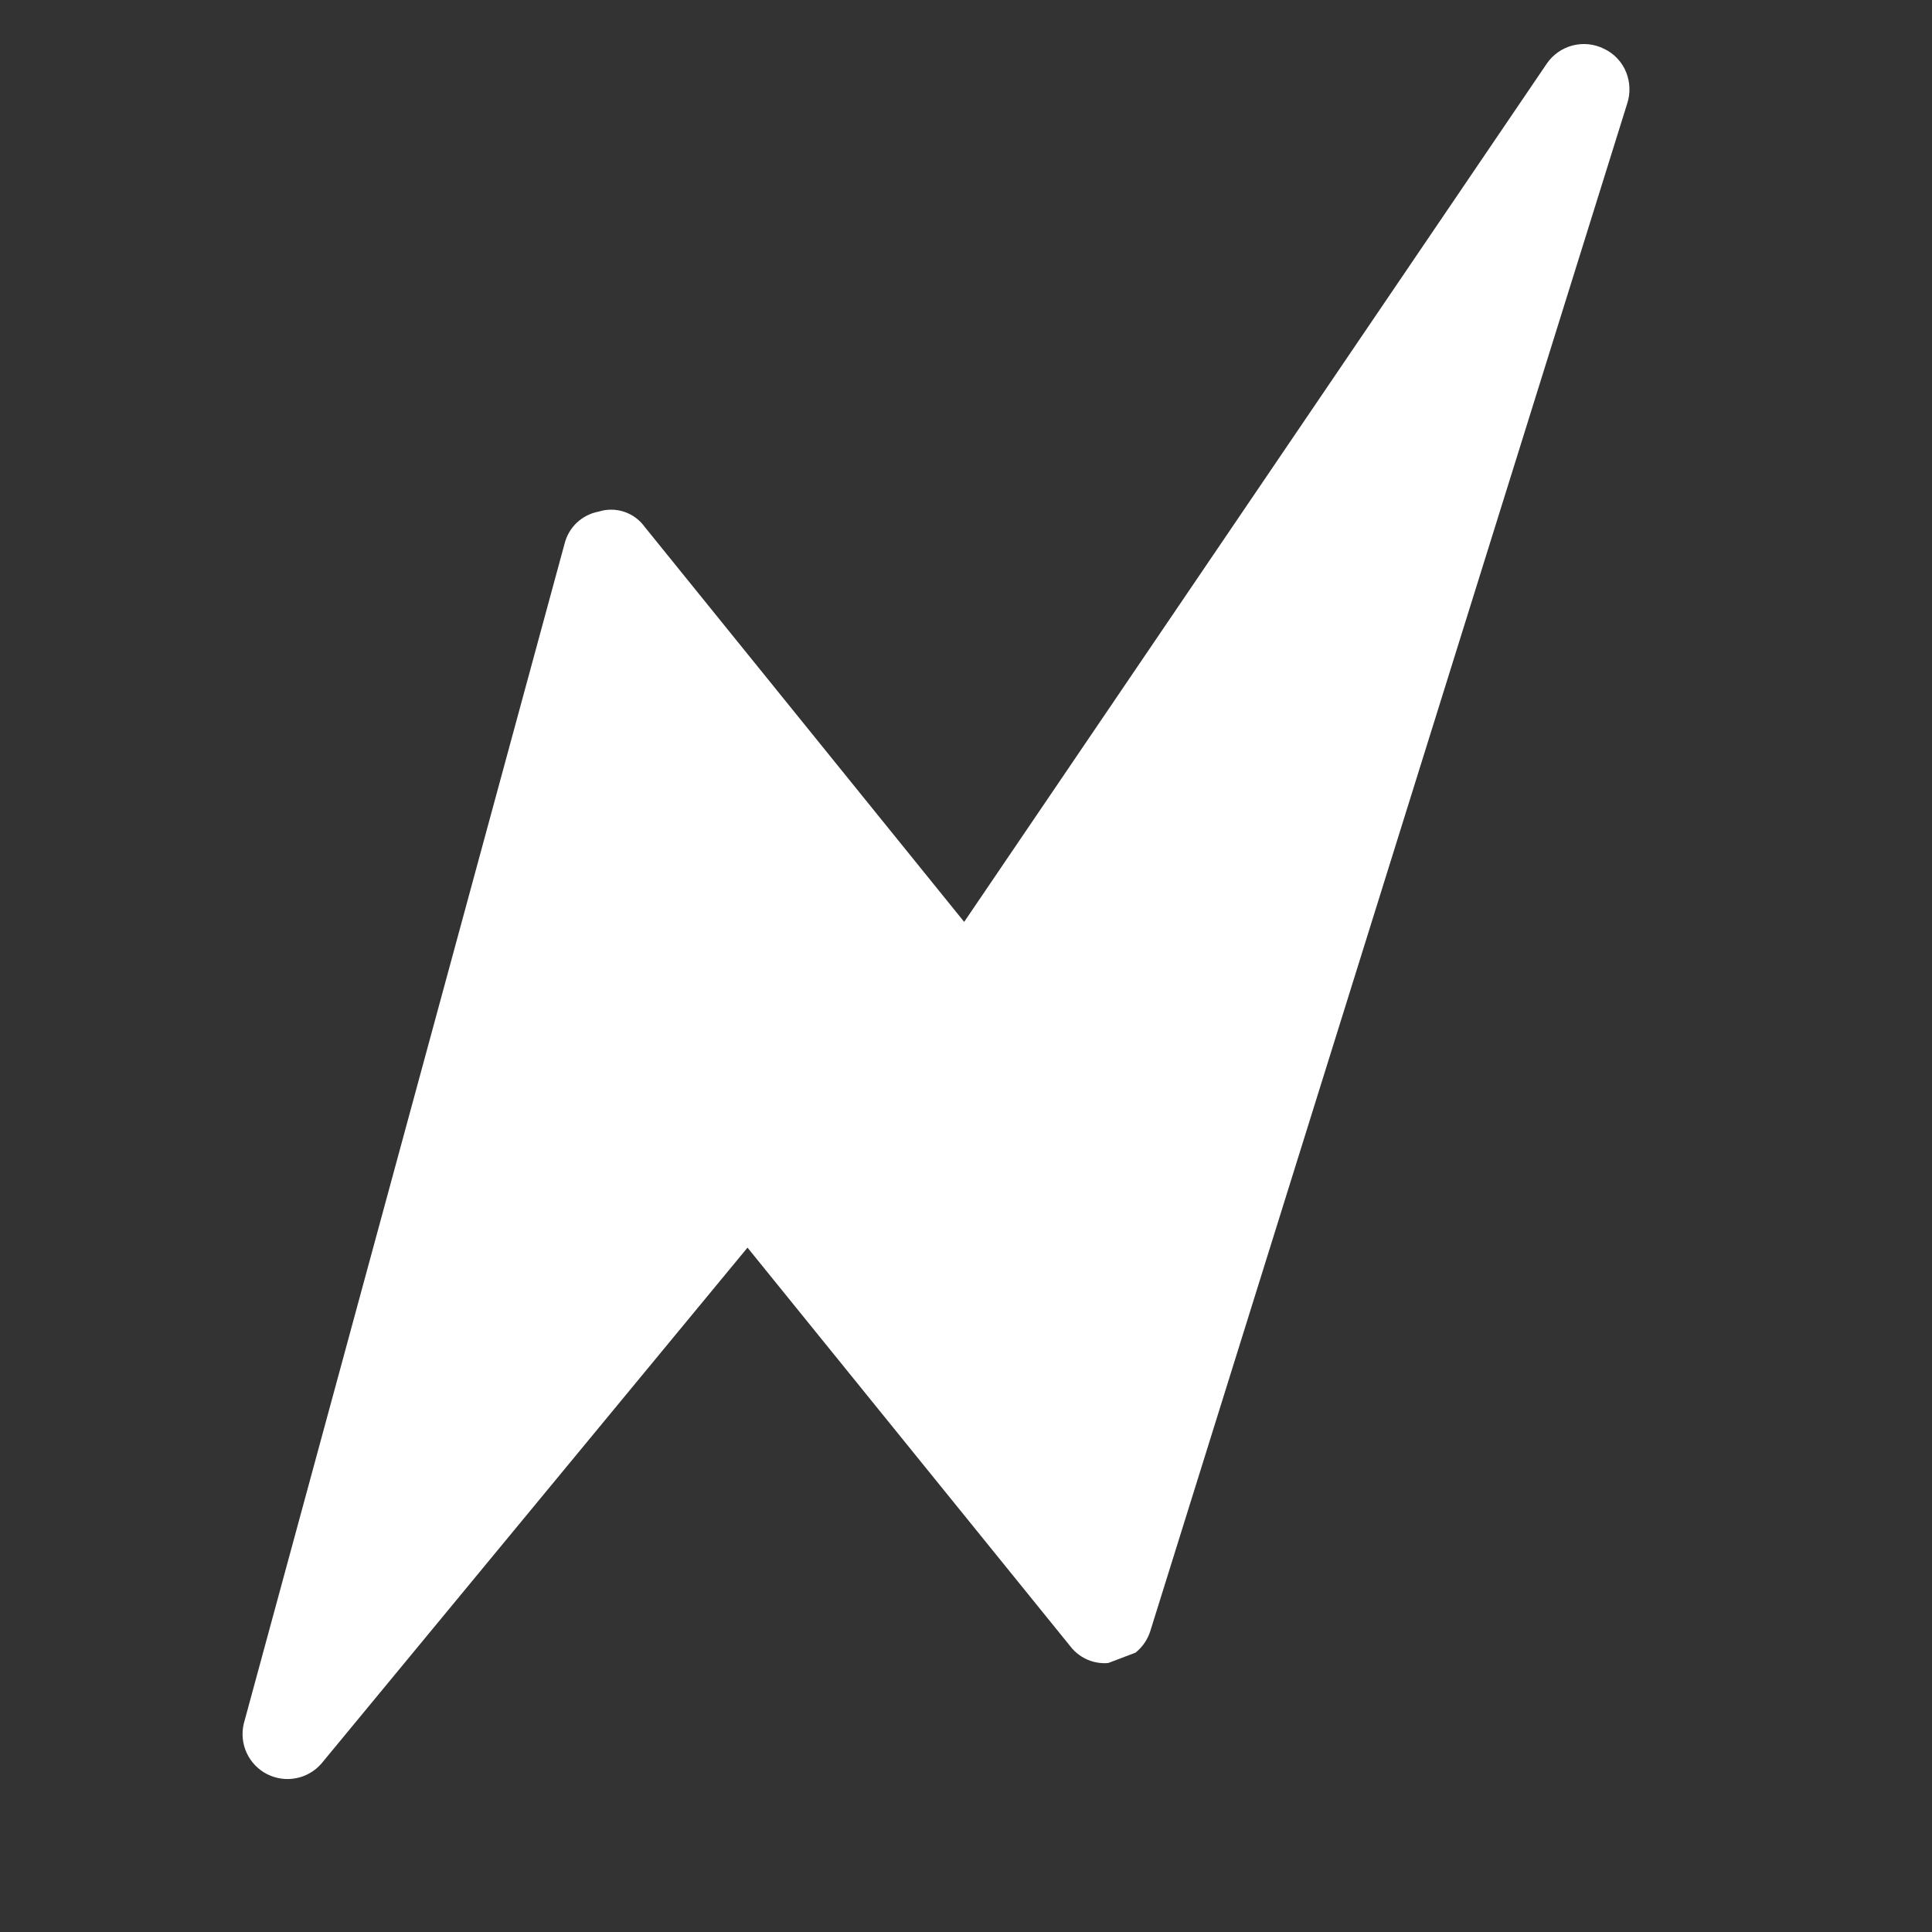 <svg xmlns="http://www.w3.org/2000/svg" xmlns:xlink="http://www.w3.org/1999/xlink" width="500" zoomAndPan="magnify" viewBox="0 0 375 375" height="500" preserveAspectRatio="xMidYMid meet" version="1.0"><rect x="0" y="0" width="375" height="375" fill="#333333" stroke="none"/><defs><clipPath id="580dd23fa4"><path d="M 47 8 L 317 8 L 317 346 L 47 346 Z M 47 8 " clip-rule="nonzero"/></clipPath><clipPath id="850898bca8"><path d="M 61.762 381.398 L -31.801 135.336 L 313.109 4.191 L 406.668 250.254 Z M 61.762 381.398 " clip-rule="nonzero"/></clipPath><clipPath id="b7452891c6"><path d="M -31.898 135.07 L 61.66 381.137 L 406.57 249.992 L 313.008 3.926 Z M -31.898 135.07 " clip-rule="nonzero"/></clipPath></defs><g clip-path="url(#580dd23fa4)"><g clip-path="url(#850898bca8)"><g clip-path="url(#b7452891c6)"><path fill="#ffffff" d="M 216.543 322.543 C 217.316 322.402 218.059 322.156 218.766 321.812 C 219.477 321.469 220.125 321.035 220.715 320.516 C 221.309 319.992 221.816 319.402 222.25 318.746 C 222.68 318.086 223.016 317.383 223.258 316.633 L 315.863 20.02 C 316.168 19.055 316.305 18.066 316.27 17.051 C 316.238 16.039 316.039 15.062 315.672 14.117 C 315.273 13.082 314.691 12.16 313.93 11.352 C 313.172 10.543 312.289 9.906 311.281 9.441 C 310.812 9.211 310.332 9.023 309.832 8.883 C 309.332 8.738 308.824 8.641 308.305 8.59 C 307.789 8.539 307.273 8.531 306.754 8.574 C 306.234 8.613 305.727 8.699 305.223 8.832 C 304.719 8.961 304.234 9.137 303.762 9.355 C 303.289 9.574 302.844 9.832 302.418 10.133 C 301.992 10.43 301.598 10.766 301.23 11.133 C 300.867 11.504 300.535 11.902 300.242 12.328 L 187.145 178.938 L 125.125 102.254 C 124.629 101.566 124.039 100.973 123.355 100.473 C 122.672 99.973 121.93 99.594 121.125 99.328 C 120.32 99.062 119.492 98.93 118.648 98.926 C 117.801 98.926 116.973 99.051 116.168 99.312 C 115.375 99.461 114.621 99.719 113.906 100.082 C 113.188 100.449 112.539 100.91 111.953 101.461 C 111.371 102.016 110.875 102.641 110.469 103.336 C 110.066 104.031 109.77 104.77 109.578 105.551 L 47.301 334.617 C 47.195 335.086 47.125 335.562 47.094 336.043 C 47.062 336.527 47.074 337.008 47.125 337.488 C 47.176 337.969 47.266 338.441 47.391 338.906 C 47.52 339.371 47.688 339.824 47.891 340.262 C 48.094 340.699 48.332 341.117 48.605 341.516 C 48.879 341.914 49.184 342.289 49.516 342.637 C 49.852 342.984 50.215 343.301 50.602 343.59 C 50.988 343.879 51.398 344.133 51.828 344.352 C 52.258 344.57 52.703 344.754 53.164 344.902 C 53.625 345.047 54.094 345.152 54.57 345.223 C 55.047 345.289 55.527 345.32 56.012 345.309 C 56.496 345.297 56.973 345.246 57.449 345.152 C 57.922 345.062 58.387 344.934 58.84 344.766 C 59.293 344.598 59.727 344.395 60.145 344.152 C 60.566 343.914 60.961 343.641 61.336 343.332 C 61.707 343.027 62.055 342.691 62.371 342.328 L 145.09 242.164 L 207.746 319.543 C 208.25 320.199 208.836 320.77 209.508 321.25 C 210.18 321.734 210.906 322.109 211.691 322.375 C 212.473 322.645 213.277 322.789 214.105 322.82 C 214.93 322.848 215.746 322.758 216.543 322.543 Z M 216.543 322.543 " fill-opacity="1" fill-rule="nonzero"/></g></g></g></svg>